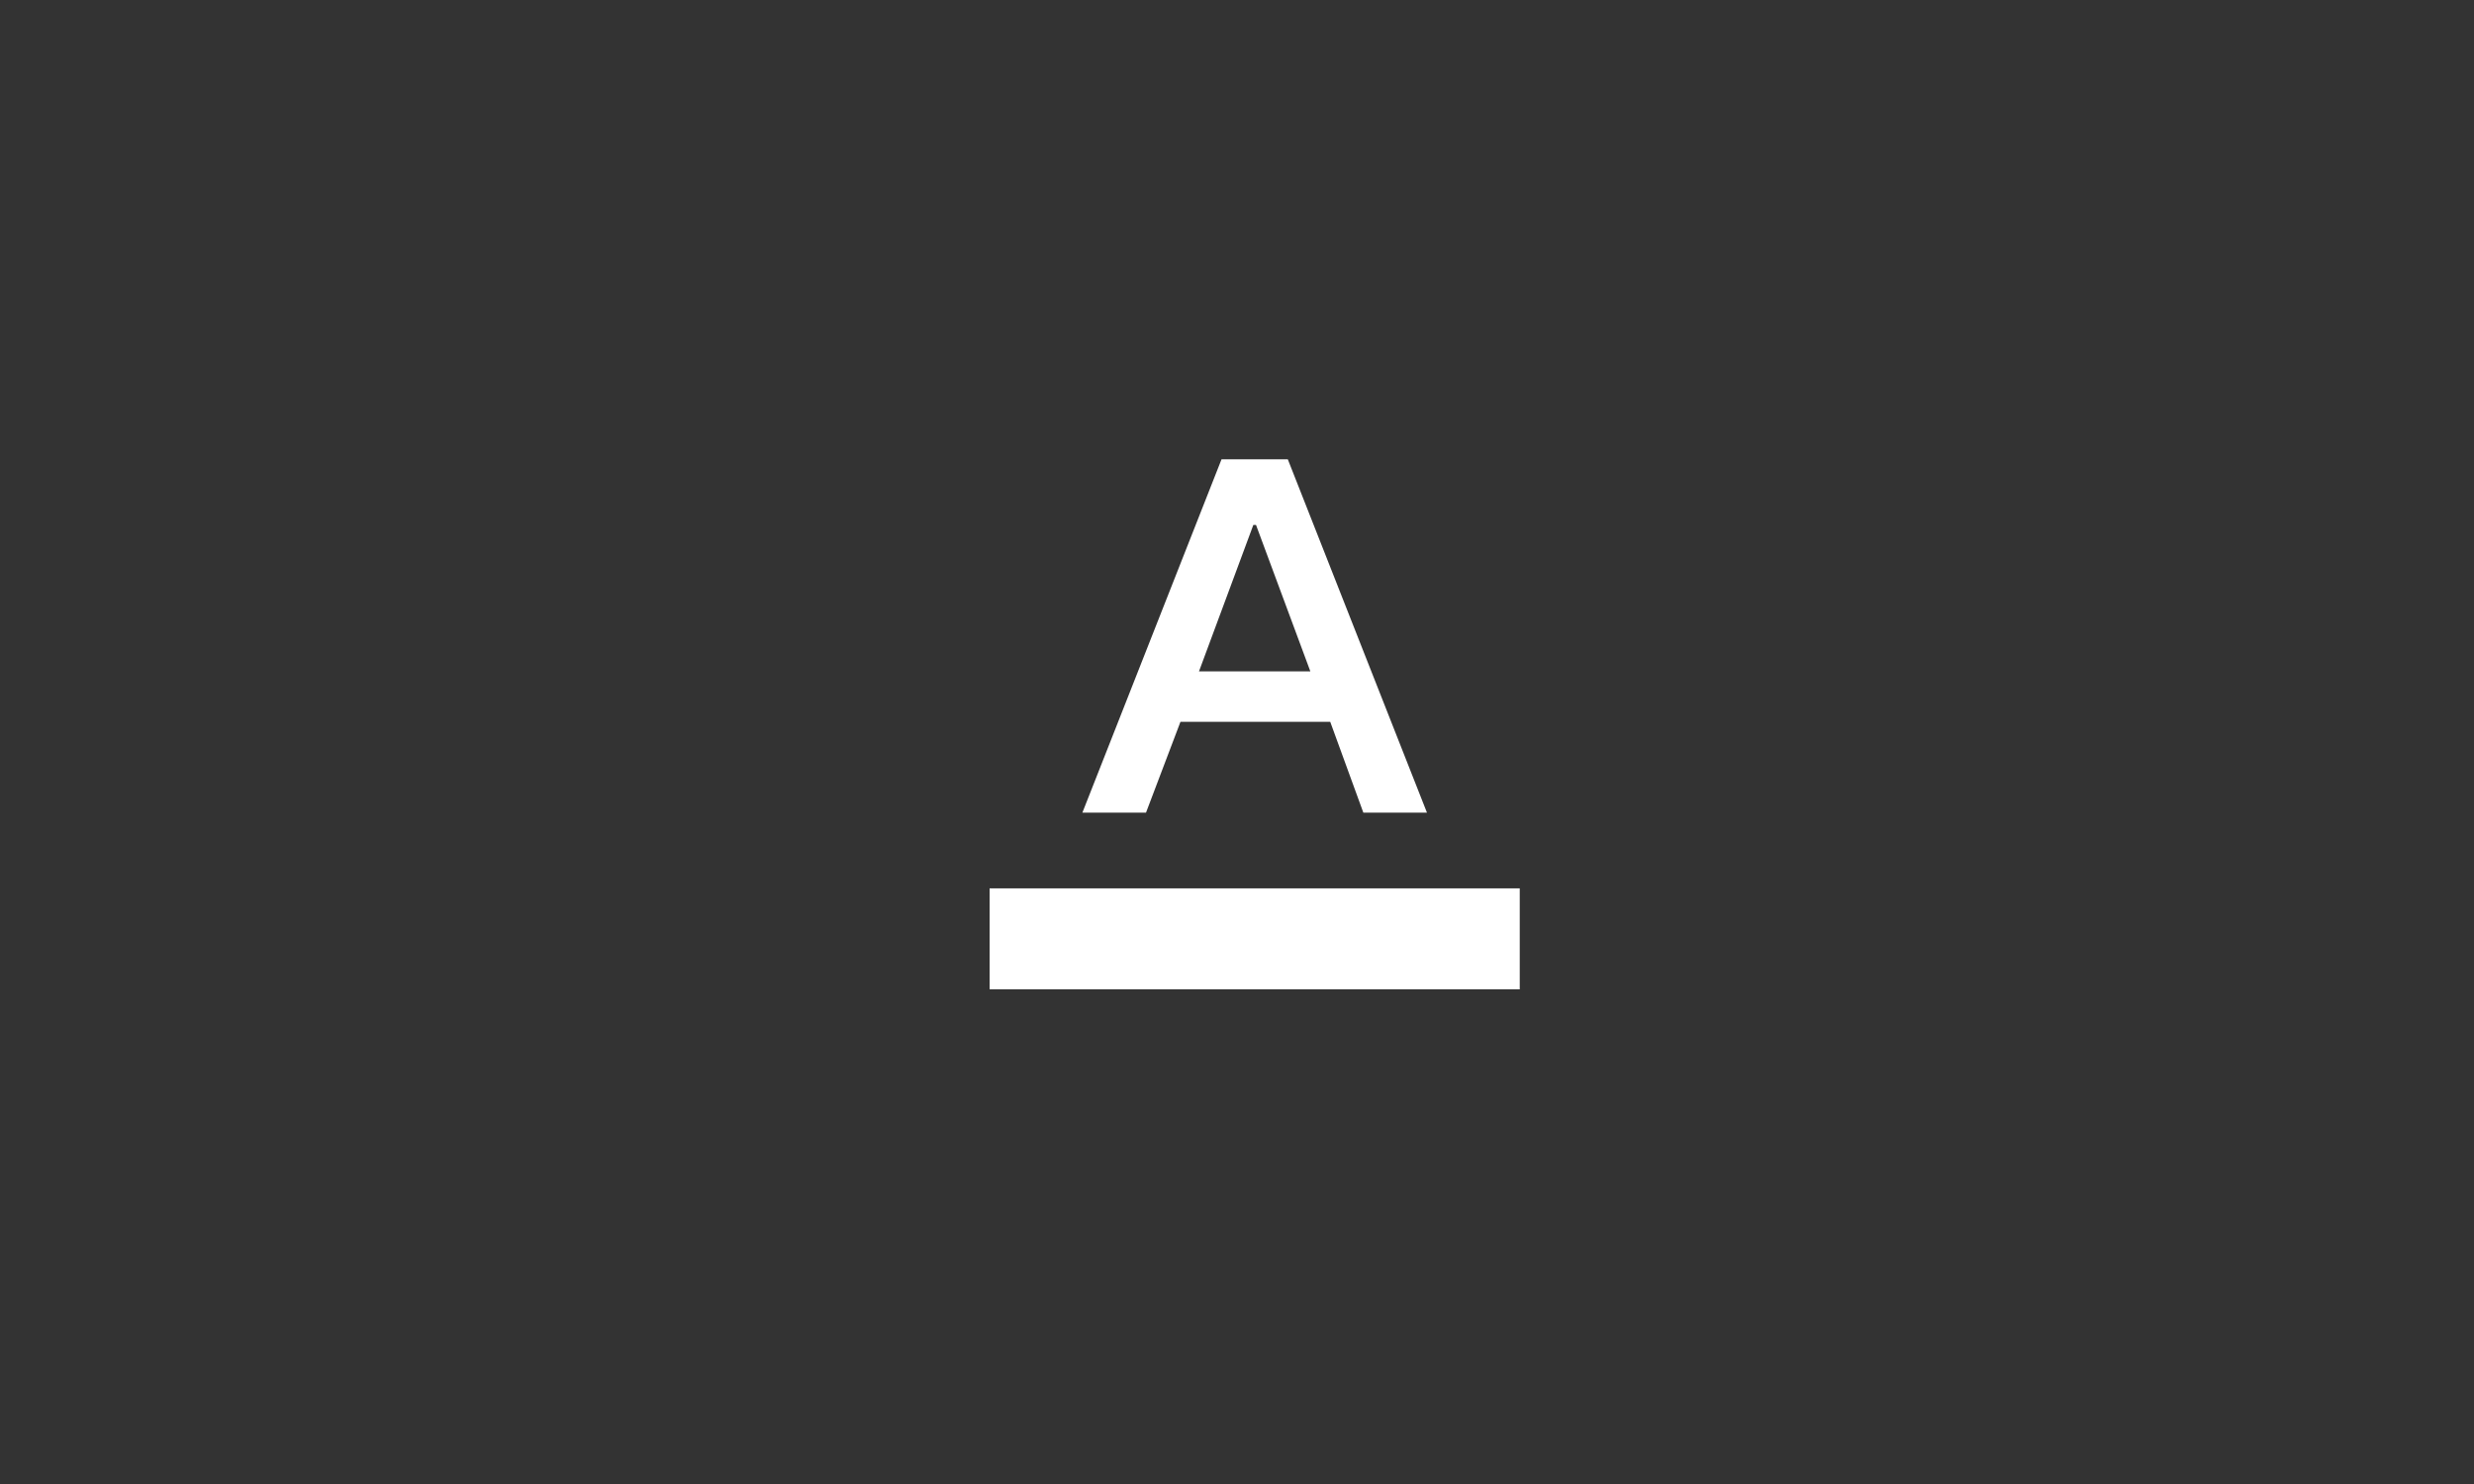 <svg width="70" height="42" viewBox="0 0 70 42" fill="none" xmlns="http://www.w3.org/2000/svg">
<rect x="0" y="0" width="70" height="42" fill="#333333" stroke="none"/>
<path d="M28 28V25.143H43V28H28ZM30.625 23L34.562 13H36.438L40.375 23H38.575L37.638 20.429H33.4L32.425 23H30.625ZM33.925 19H37.075L35.538 14.857H35.462L33.925 19Z" fill="white"/>
</svg>
